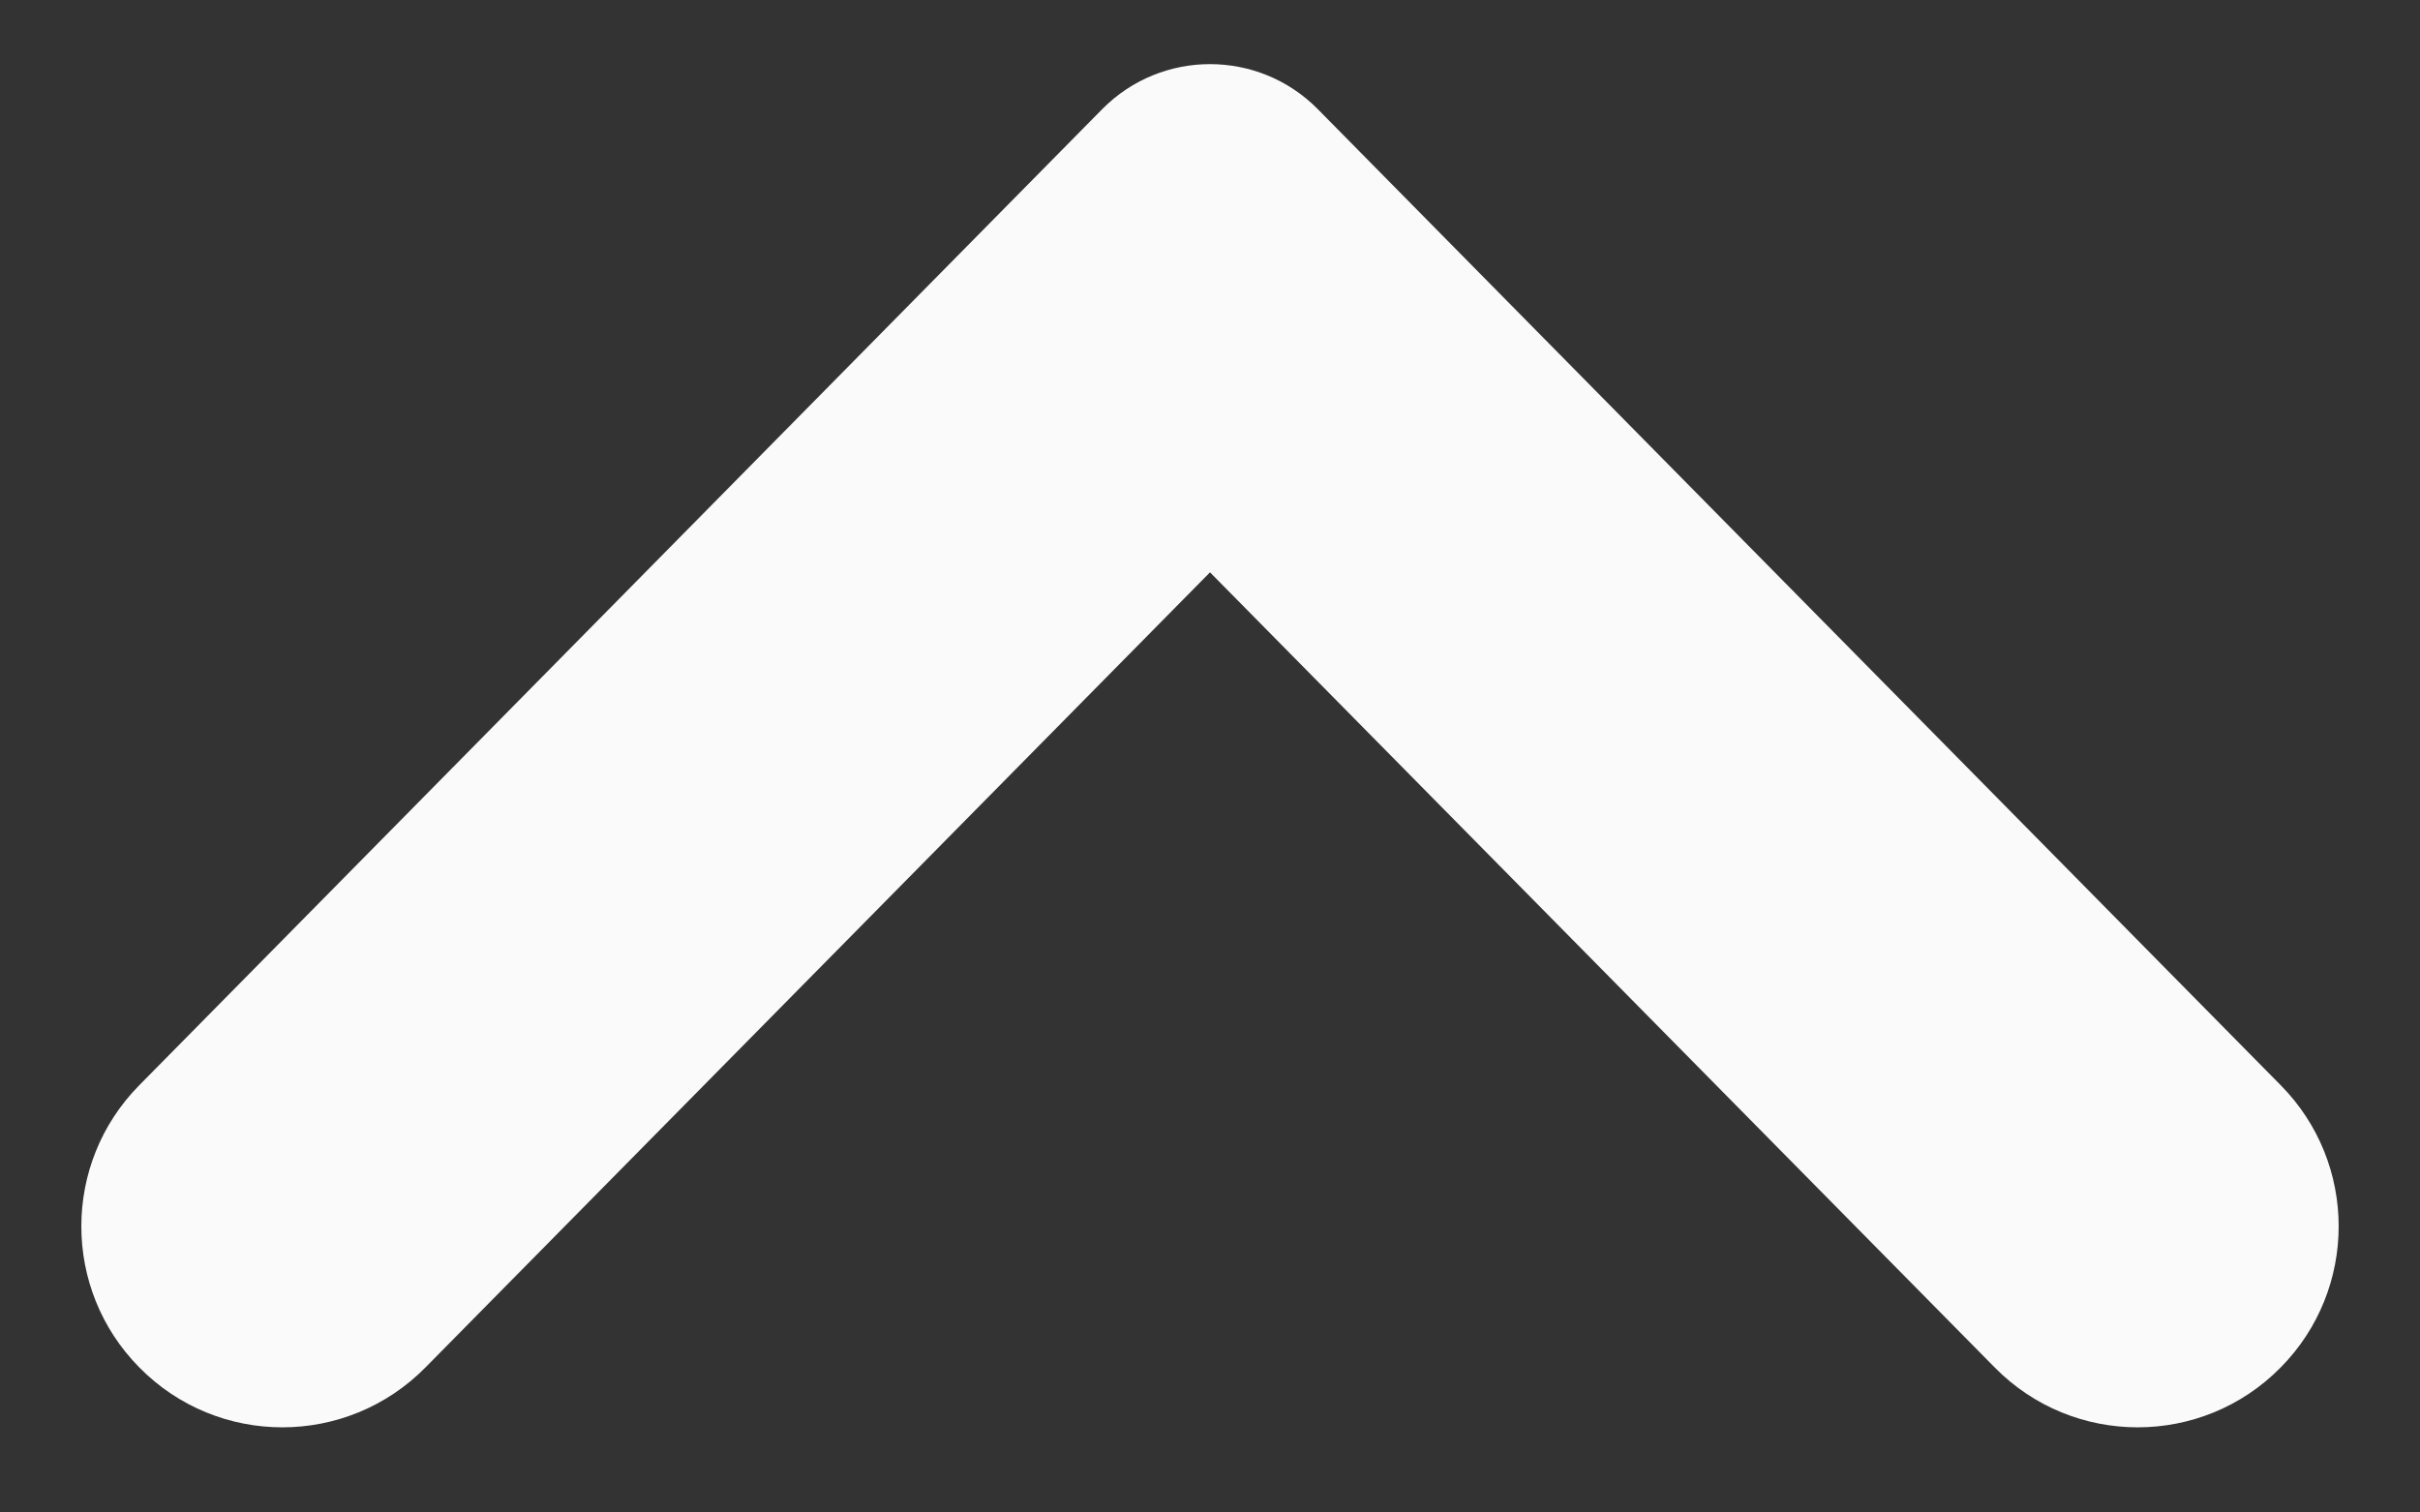 <svg xmlns="http://www.w3.org/2000/svg" width="16" height="10" viewBox="0 0 16 10" fill="none">
  <rect x="0" y="0" width="16" height="10" fill="#333333" stroke="none"/>
  <path d="M8 3.784L2.813 9.041C2.292 9.569 1.441 9.569 0.921 9.041C0.41 8.524 0.41 7.692 0.921 7.175L7.288 0.721C7.68 0.325 8.32 0.325 8.712 0.721L15.079 7.175C15.59 7.692 15.59 8.524 15.079 9.041C14.559 9.569 13.708 9.569 13.188 9.041L8 3.784Z" fill="#FAFAFA"/>
</svg>